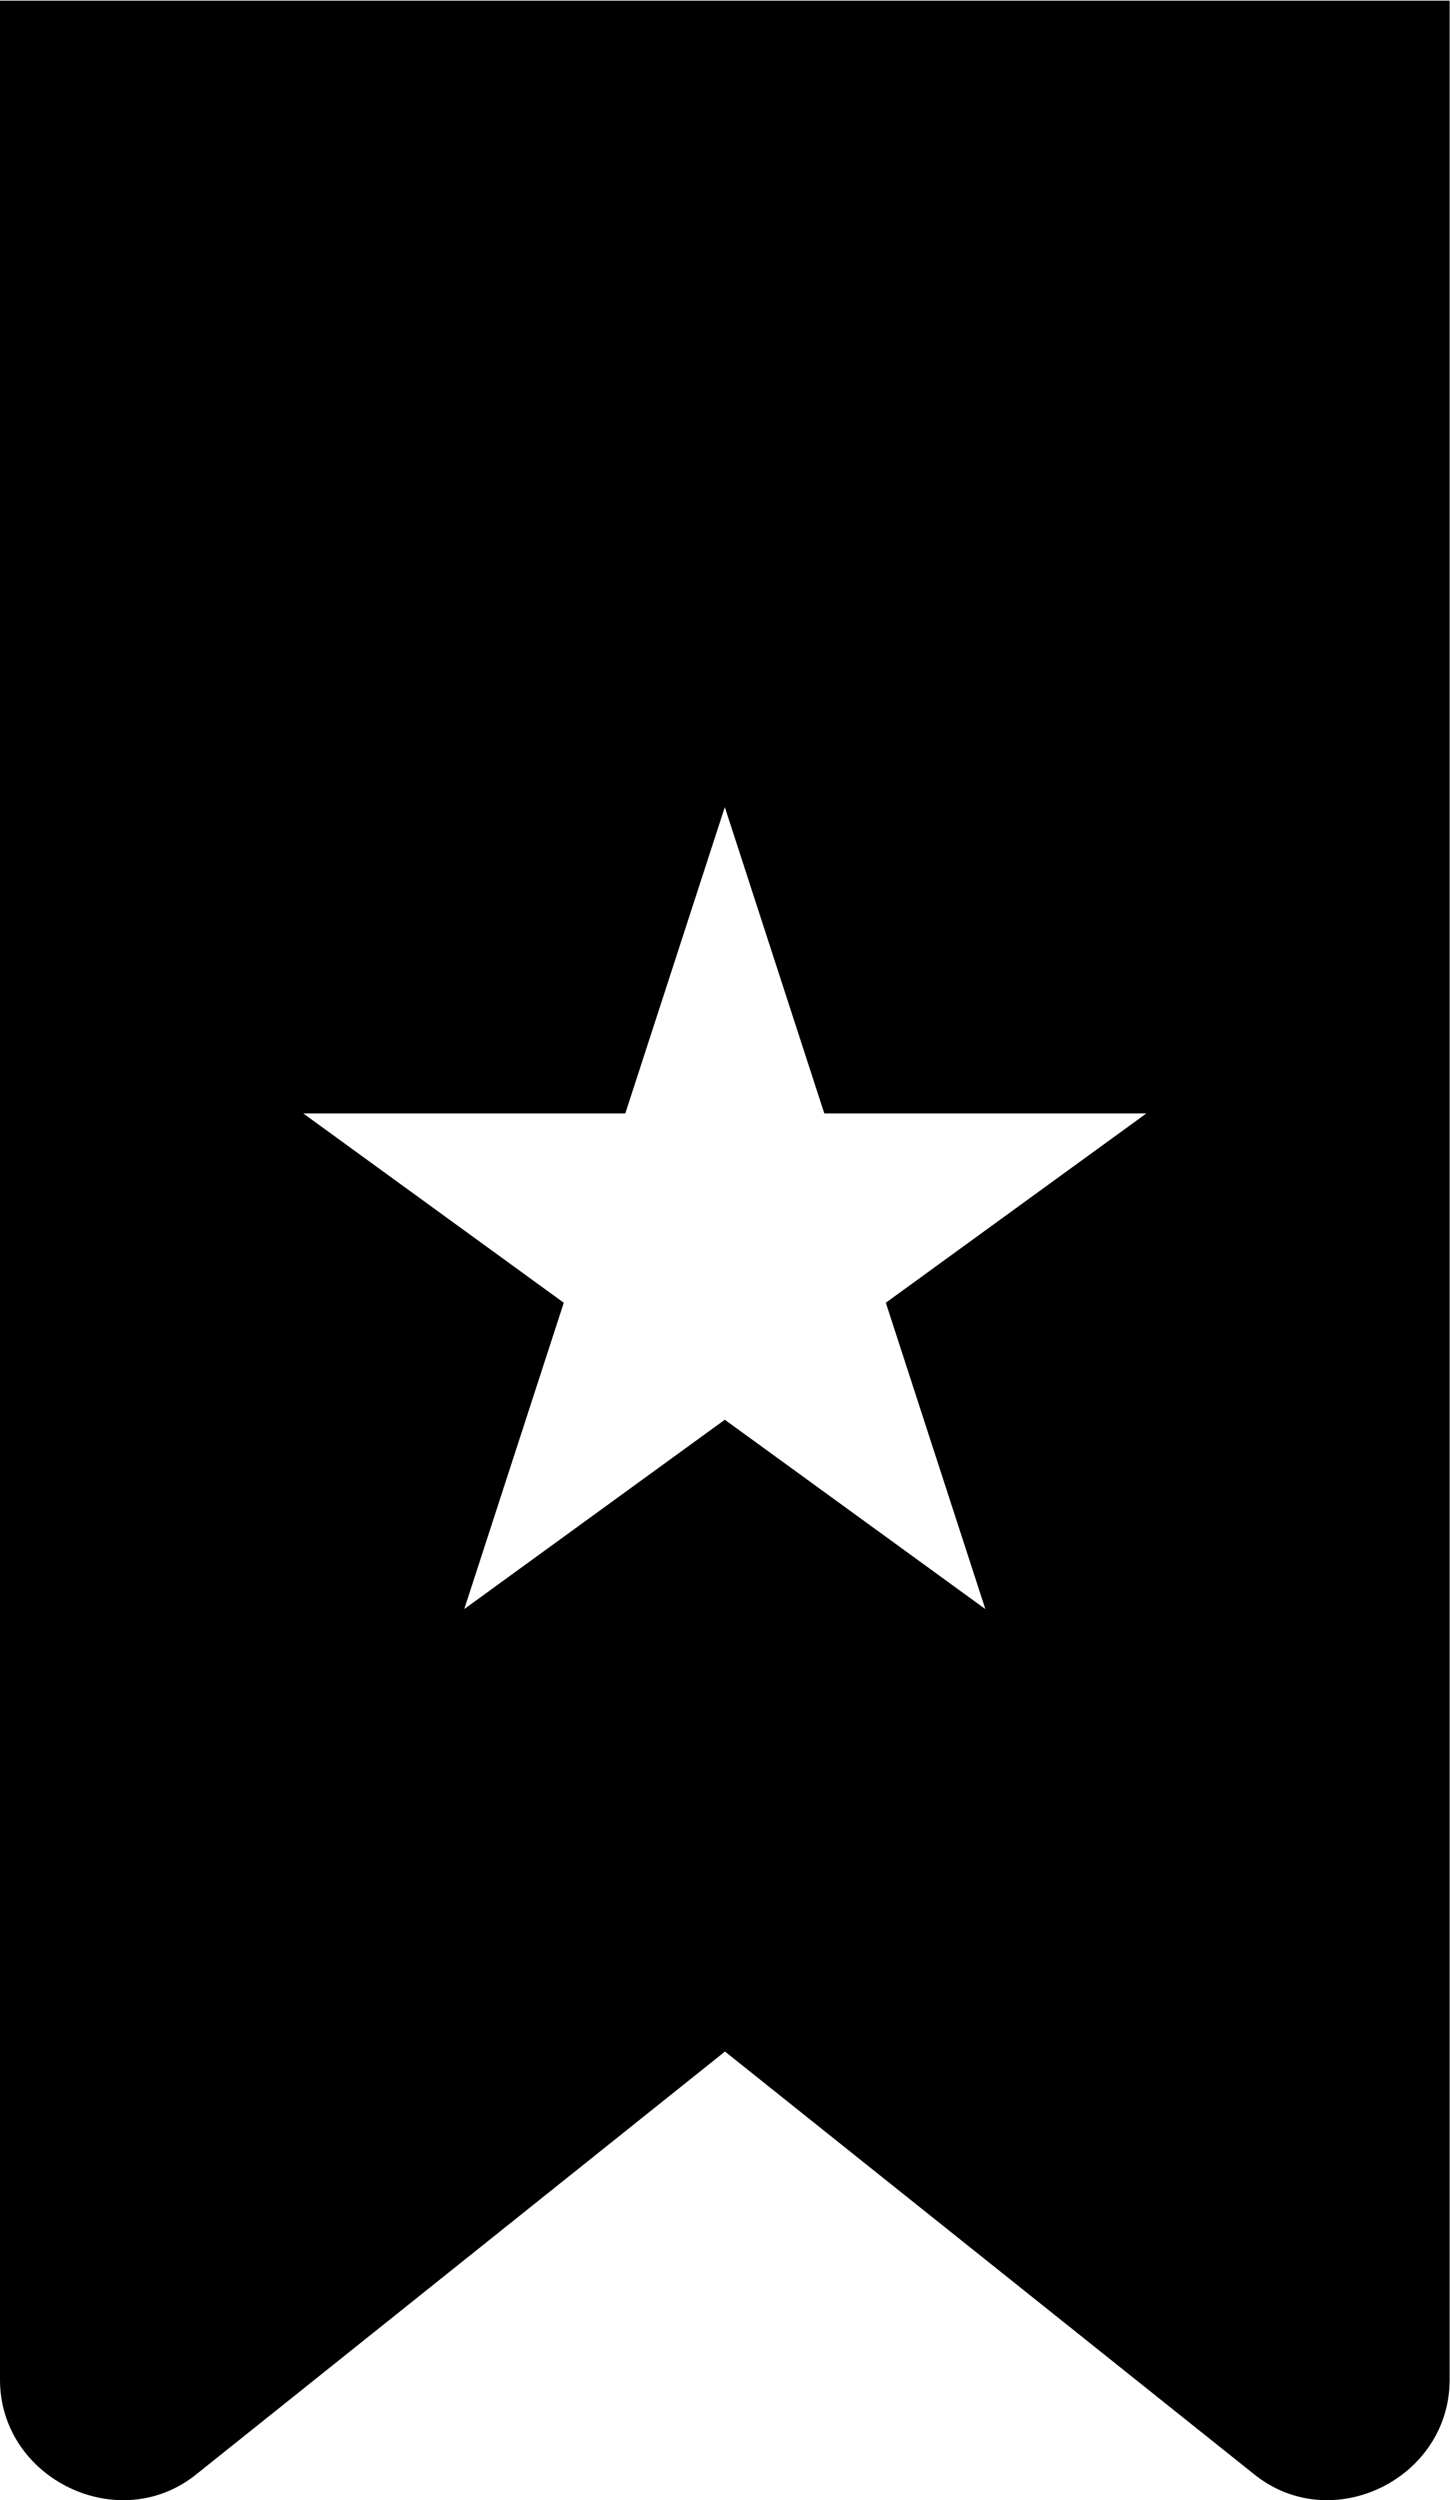<?xml version="1.0" encoding="UTF-8" standalone="no"?>
<svg
   xmlns:dc="http://purl.org/dc/elements/1.1/"
   xmlns:cc="http://creativecommons.org/ns#"
   xmlns:rdf="http://www.w3.org/1999/02/22-rdf-syntax-ns#"
   xmlns:svg="http://www.w3.org/2000/svg"
   xmlns="http://www.w3.org/2000/svg"
   viewBox="0 0 59.219 102.102"
   height="102.102"
   width="59.219"
   xml:space="preserve"
   id="svg2"
   version="1.1"><defs
     id="defs6"><clipPath
       id="clipPath18"
       clipPathUnits="userSpaceOnUse"><path
         id="path16"
         d="M 0,76.576 H 44.414 V 0 H 0 Z" /></clipPath></defs><g
     transform="matrix(1.333,0,0,-1.333,0,102.102)"
     id="g10"><g
       id="g12"><g
         clip-path="url(#clipPath18)"
         id="g14"><g
           transform="translate(30.189,27.301)"
           id="g20"><path
             id="path22"
             style="fill-opacity:1;fill-rule:nonzero;stroke:none"
             d="m 0,0 -7.982,5.8 -7.983,-5.8 3.049,9.384 -7.982,5.8 h 9.867 l 3.049,9.384 3.048,-9.384 h 9.868 l -7.983,-5.8 z m -30.189,49.275 v -72.886 c 0,-3.043 3.652,-4.811 6.023,-2.89 l 16.189,12.945 16.205,-12.945 c 2.371,-1.921 5.997,-0.153 5.997,2.89 v 72.886 z" /></g></g></g></g></svg>
